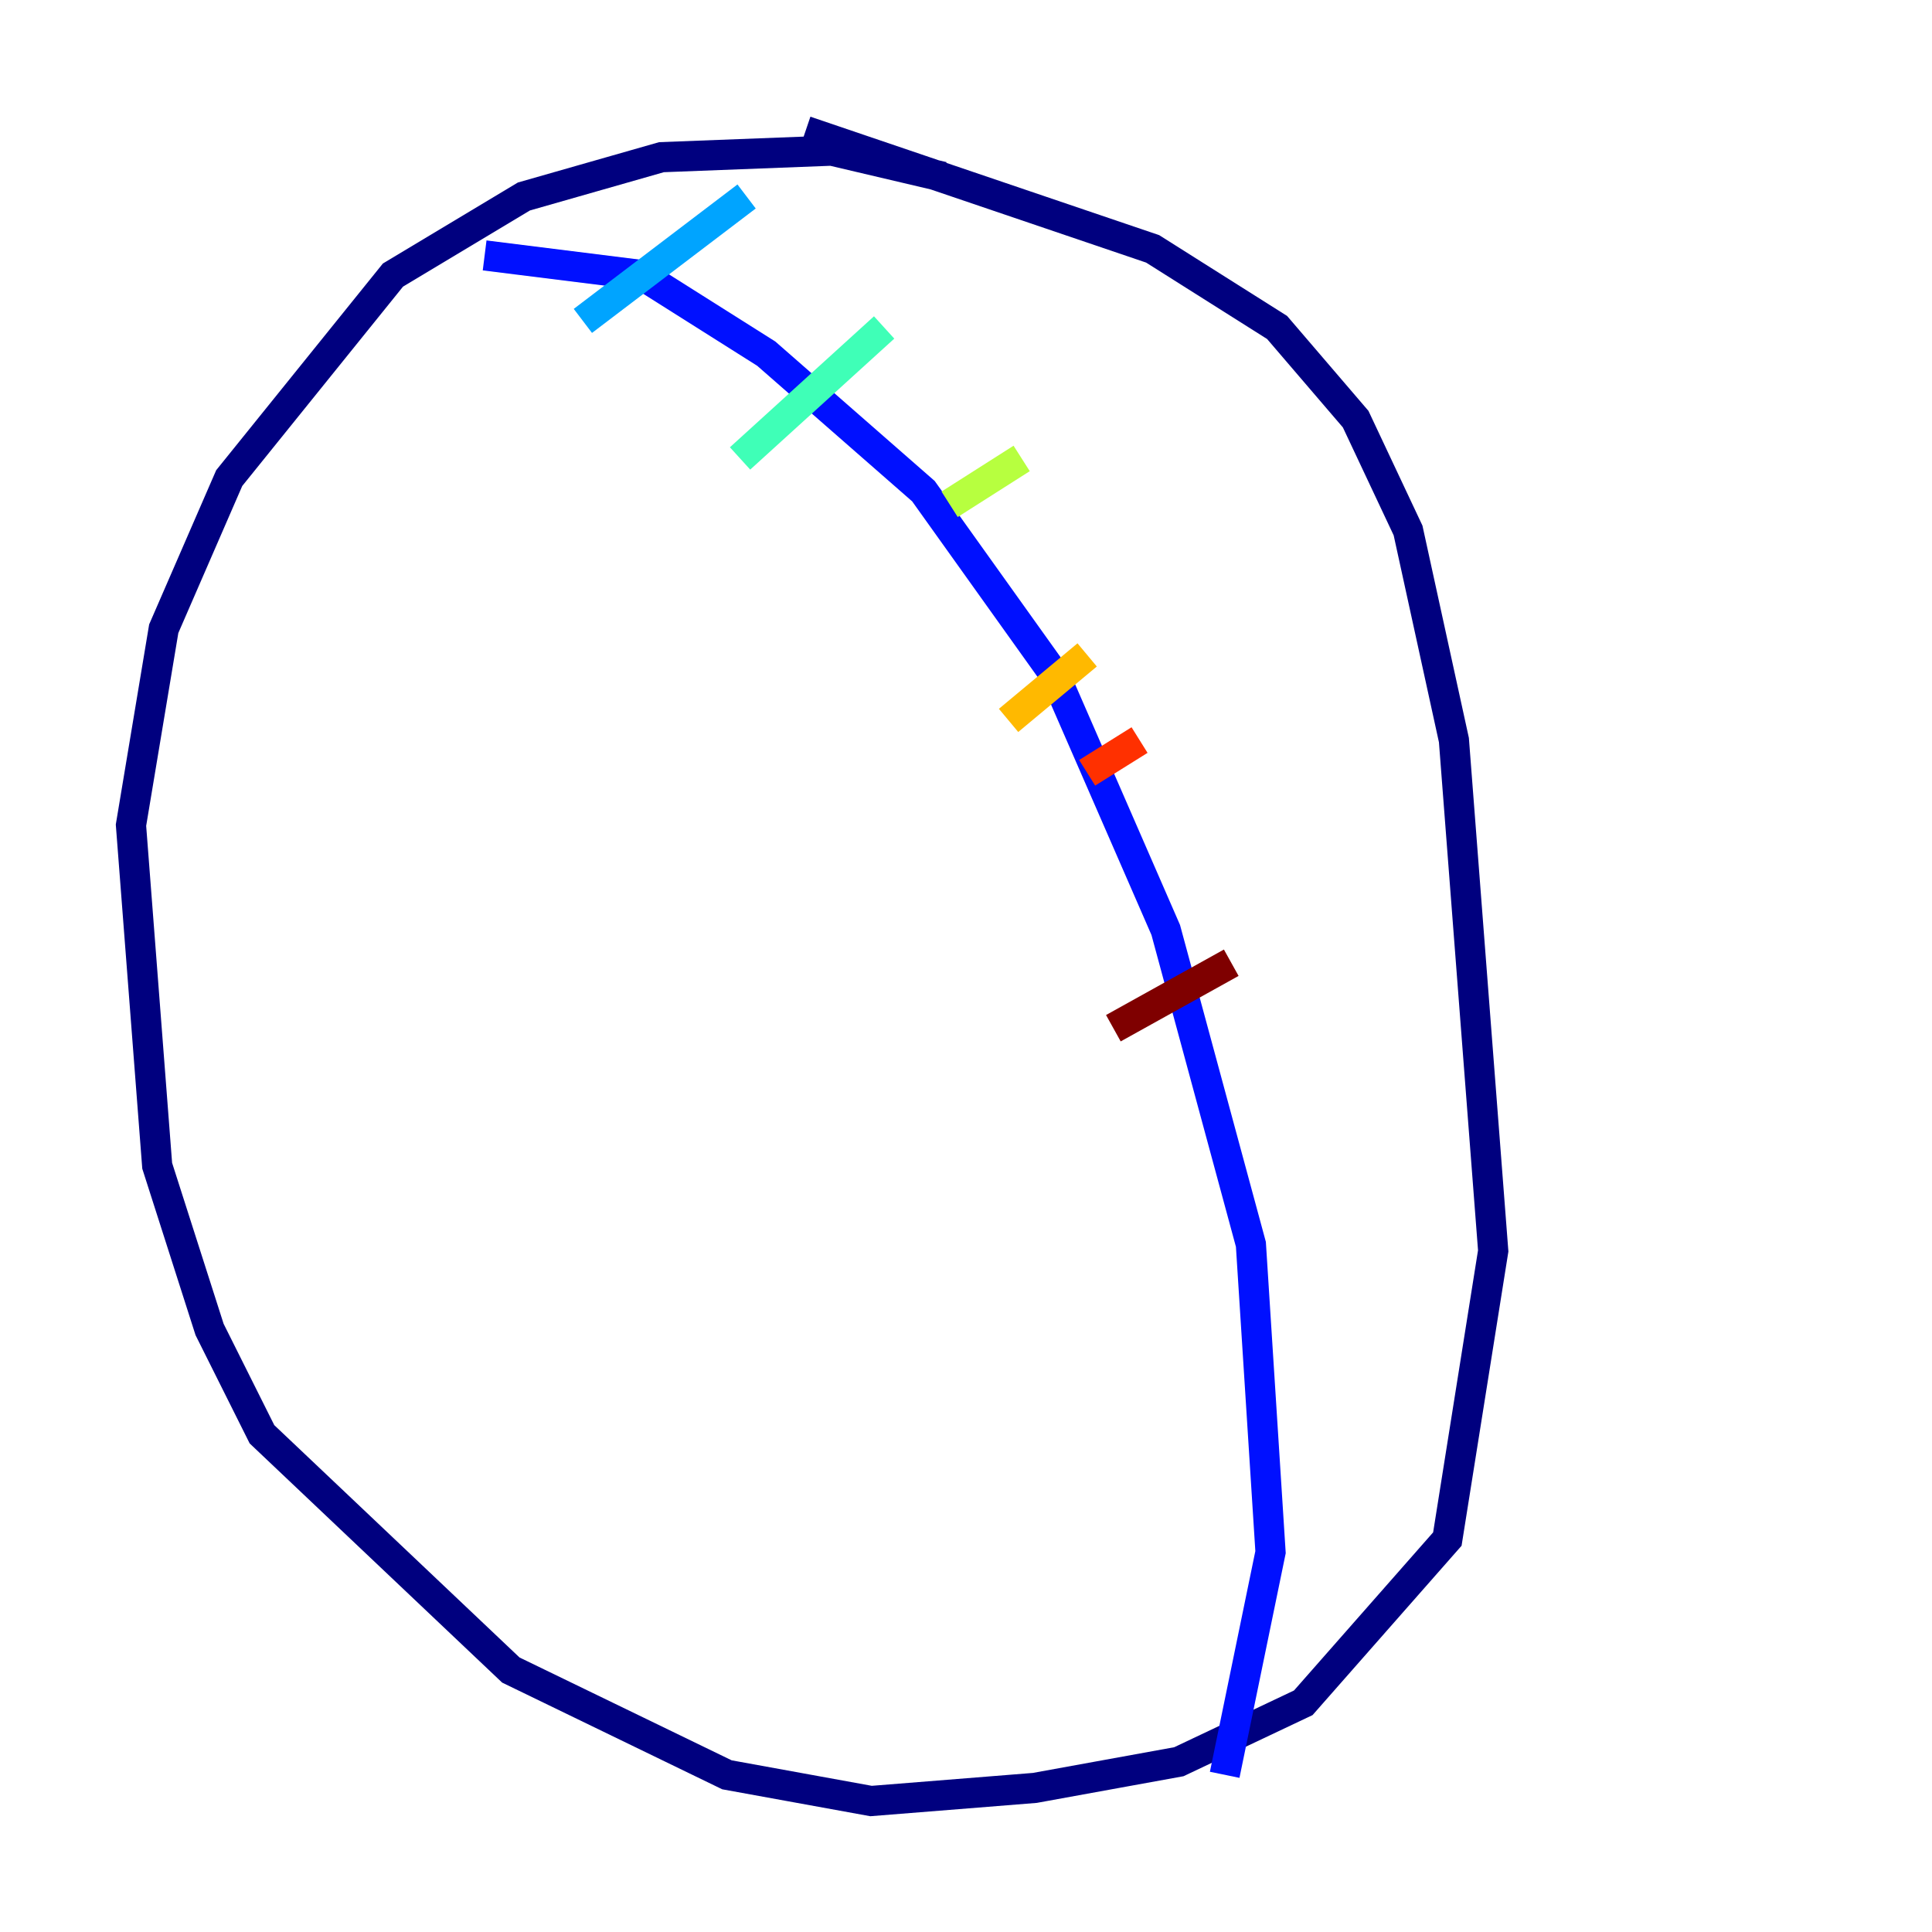 <?xml version="1.0" encoding="utf-8" ?>
<svg baseProfile="tiny" height="128" version="1.2" viewBox="0,0,128,128" width="128" xmlns="http://www.w3.org/2000/svg" xmlns:ev="http://www.w3.org/2001/xml-events" xmlns:xlink="http://www.w3.org/1999/xlink"><defs /><polyline fill="none" points="62.481,11.715 55.105,9.98 43.824,10.414 34.712,13.017 26.034,18.224 15.186,31.675 10.848,41.654 8.678,54.671 10.414,77.234 13.885,88.081 17.356,95.024 33.844,110.644 48.163,117.586 57.709,119.322 68.556,118.454 78.102,116.719 86.346,112.814 95.891,101.966 98.929,82.875 96.325,49.031 93.288,35.146 89.817,27.77 84.61,21.695 76.366,16.488 53.37,8.678" stroke="#00007f" stroke-width="2" /><polyline fill="none" points="32.108,16.922 42.522,18.224 50.766,23.43 61.18,32.542 69.858,44.691 77.234,61.614 82.875,82.441 84.176,102.834 81.139,117.586" stroke="#0010ff" stroke-width="2" /><polyline fill="none" points="38.617,21.261 49.464,13.017" stroke="#00a4ff" stroke-width="2" /><polyline fill="none" points="49.031,30.373 58.576,21.695" stroke="#3fffb7" stroke-width="2" /><polyline fill="none" points="62.915,33.41 67.688,30.373" stroke="#b7ff3f" stroke-width="2" /><polyline fill="none" points="66.82,47.729 72.027,43.39" stroke="#ffb900" stroke-width="2" /><polyline fill="none" points="72.027,51.2 75.498,49.031" stroke="#ff3000" stroke-width="2" /><polyline fill="none" points="73.763,68.122 81.573,63.783" stroke="#7f0000" stroke-width="2" /></svg>